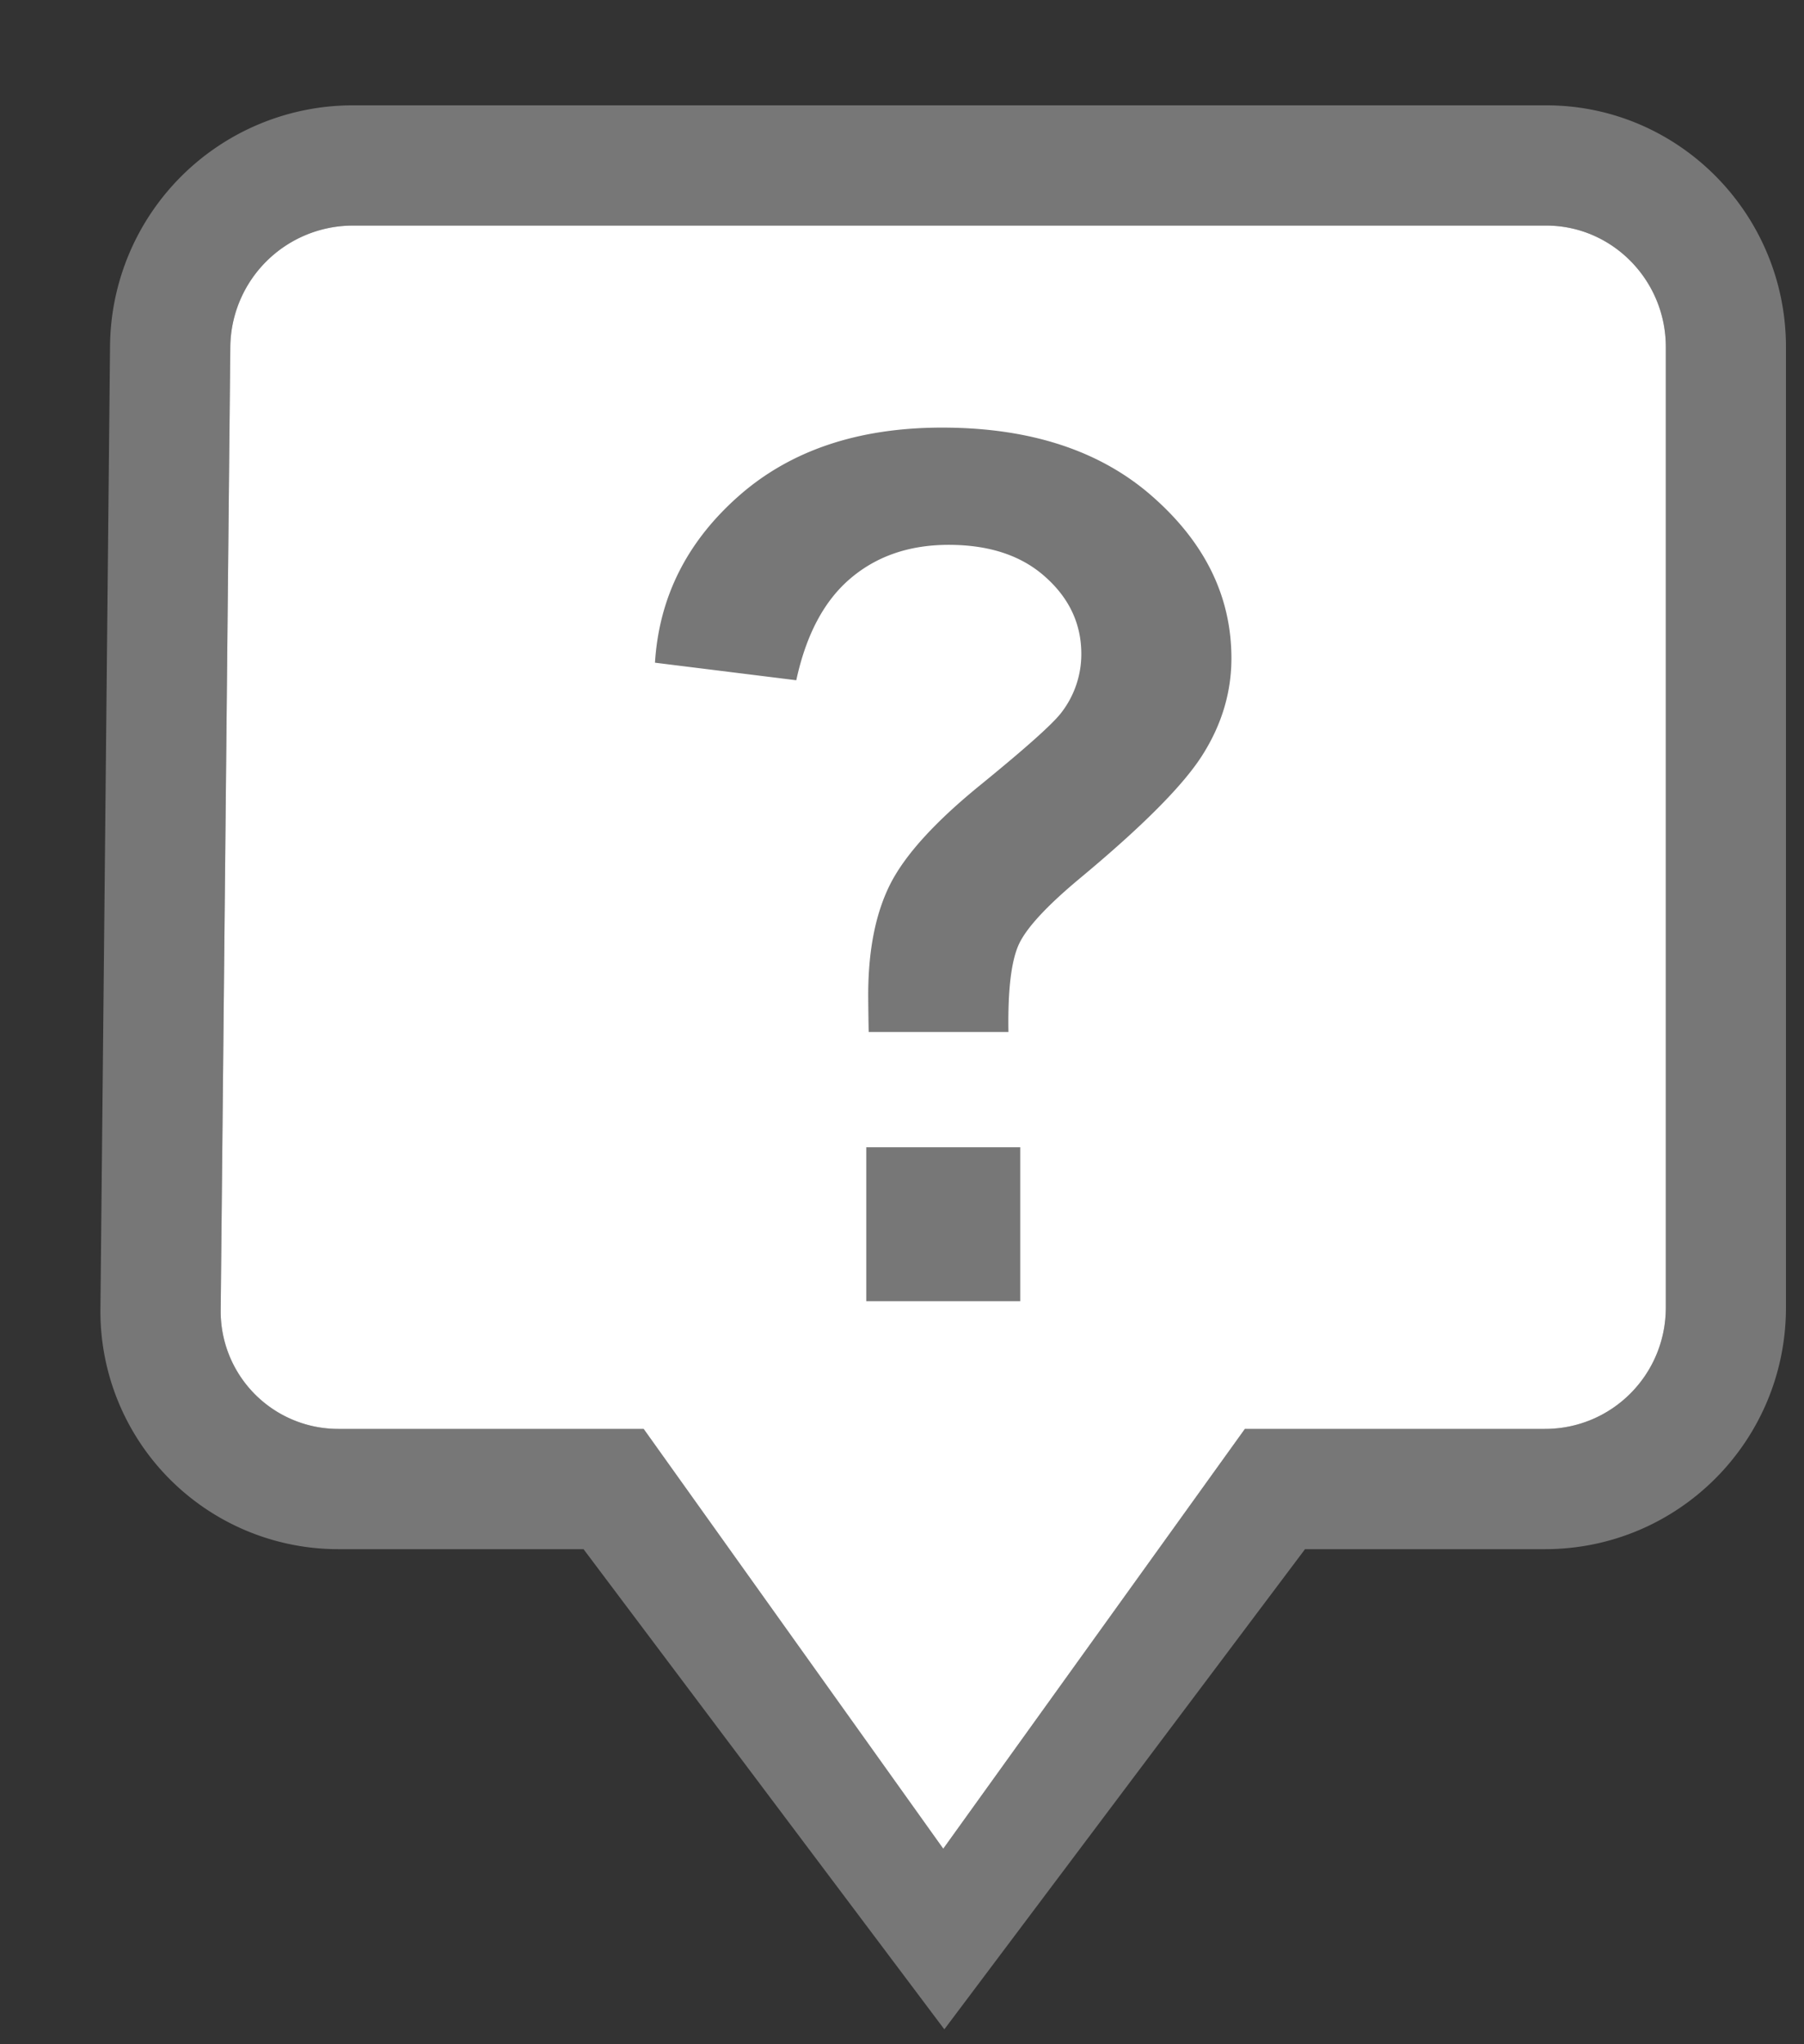 <svg viewBox="0 0 15 17" xmlns="http://www.w3.org/2000/svg"><rect x="0" y="0" width="15" height="17" fill="#333333" stroke="none"/><title>icon-question</title><g fill="none" fill-rule="evenodd"><path d="M12.857 1.876c.546 0 .994.452.994 1.01v7.987c0 .56-.449 1.01-1.006 1.01h-2.494l-2.508 3.491-2.491-3.491H2.811a.978.978 0 0 1-.976-.986l.08-8.015a1.02 1.02 0 0 1 1.014-1.006h9.928zM.915 2.872l-.08 8.015a1.978 1.978 0 0 0 1.976 1.996h2.041l3 3.993 2.999-3.993h1.994c1.111 0 2.005-.9 2.005-2.01V2.886c0-1.107-.892-2.01-1.993-2.01H2.929A2.019 2.019 0 0 0 .915 2.872z" fill="#777"/><path d="M12.857 1.876c.546 0 .994.452.994 1.01v7.987c0 .56-.449 1.01-1.006 1.01h-2.494l-2.508 3.491-2.491-3.491H2.811a.978.978 0 0 1-.976-.986l.08-8.015a1.02 1.02 0 0 1 1.014-1.006h9.928" fill="#FFF"/><path d="M8.385 8.582H7.223a21.566 21.566 0 0 1-.004-.306c0-.376.062-.686.186-.929.125-.243.374-.516.748-.82.373-.304.596-.503.669-.597a.795.795 0 0 0 .169-.492c0-.249-.1-.463-.299-.64-.198-.178-.466-.267-.804-.267-.325 0-.597.093-.815.278-.219.185-.37.468-.452.848l-1.175-.146c.034-.544.265-1.005.695-1.385.43-.38.994-.57 1.693-.57.734 0 1.32.193 1.753.577.435.384.652.831.652 1.341 0 .283-.08.55-.239.802-.159.253-.501.596-1.023 1.03-.27.225-.438.406-.503.542-.065.137-.095.381-.089.734zm-1.182.959h1.28v1.28h-1.28v-1.28z" fill="#777"/></g></svg>